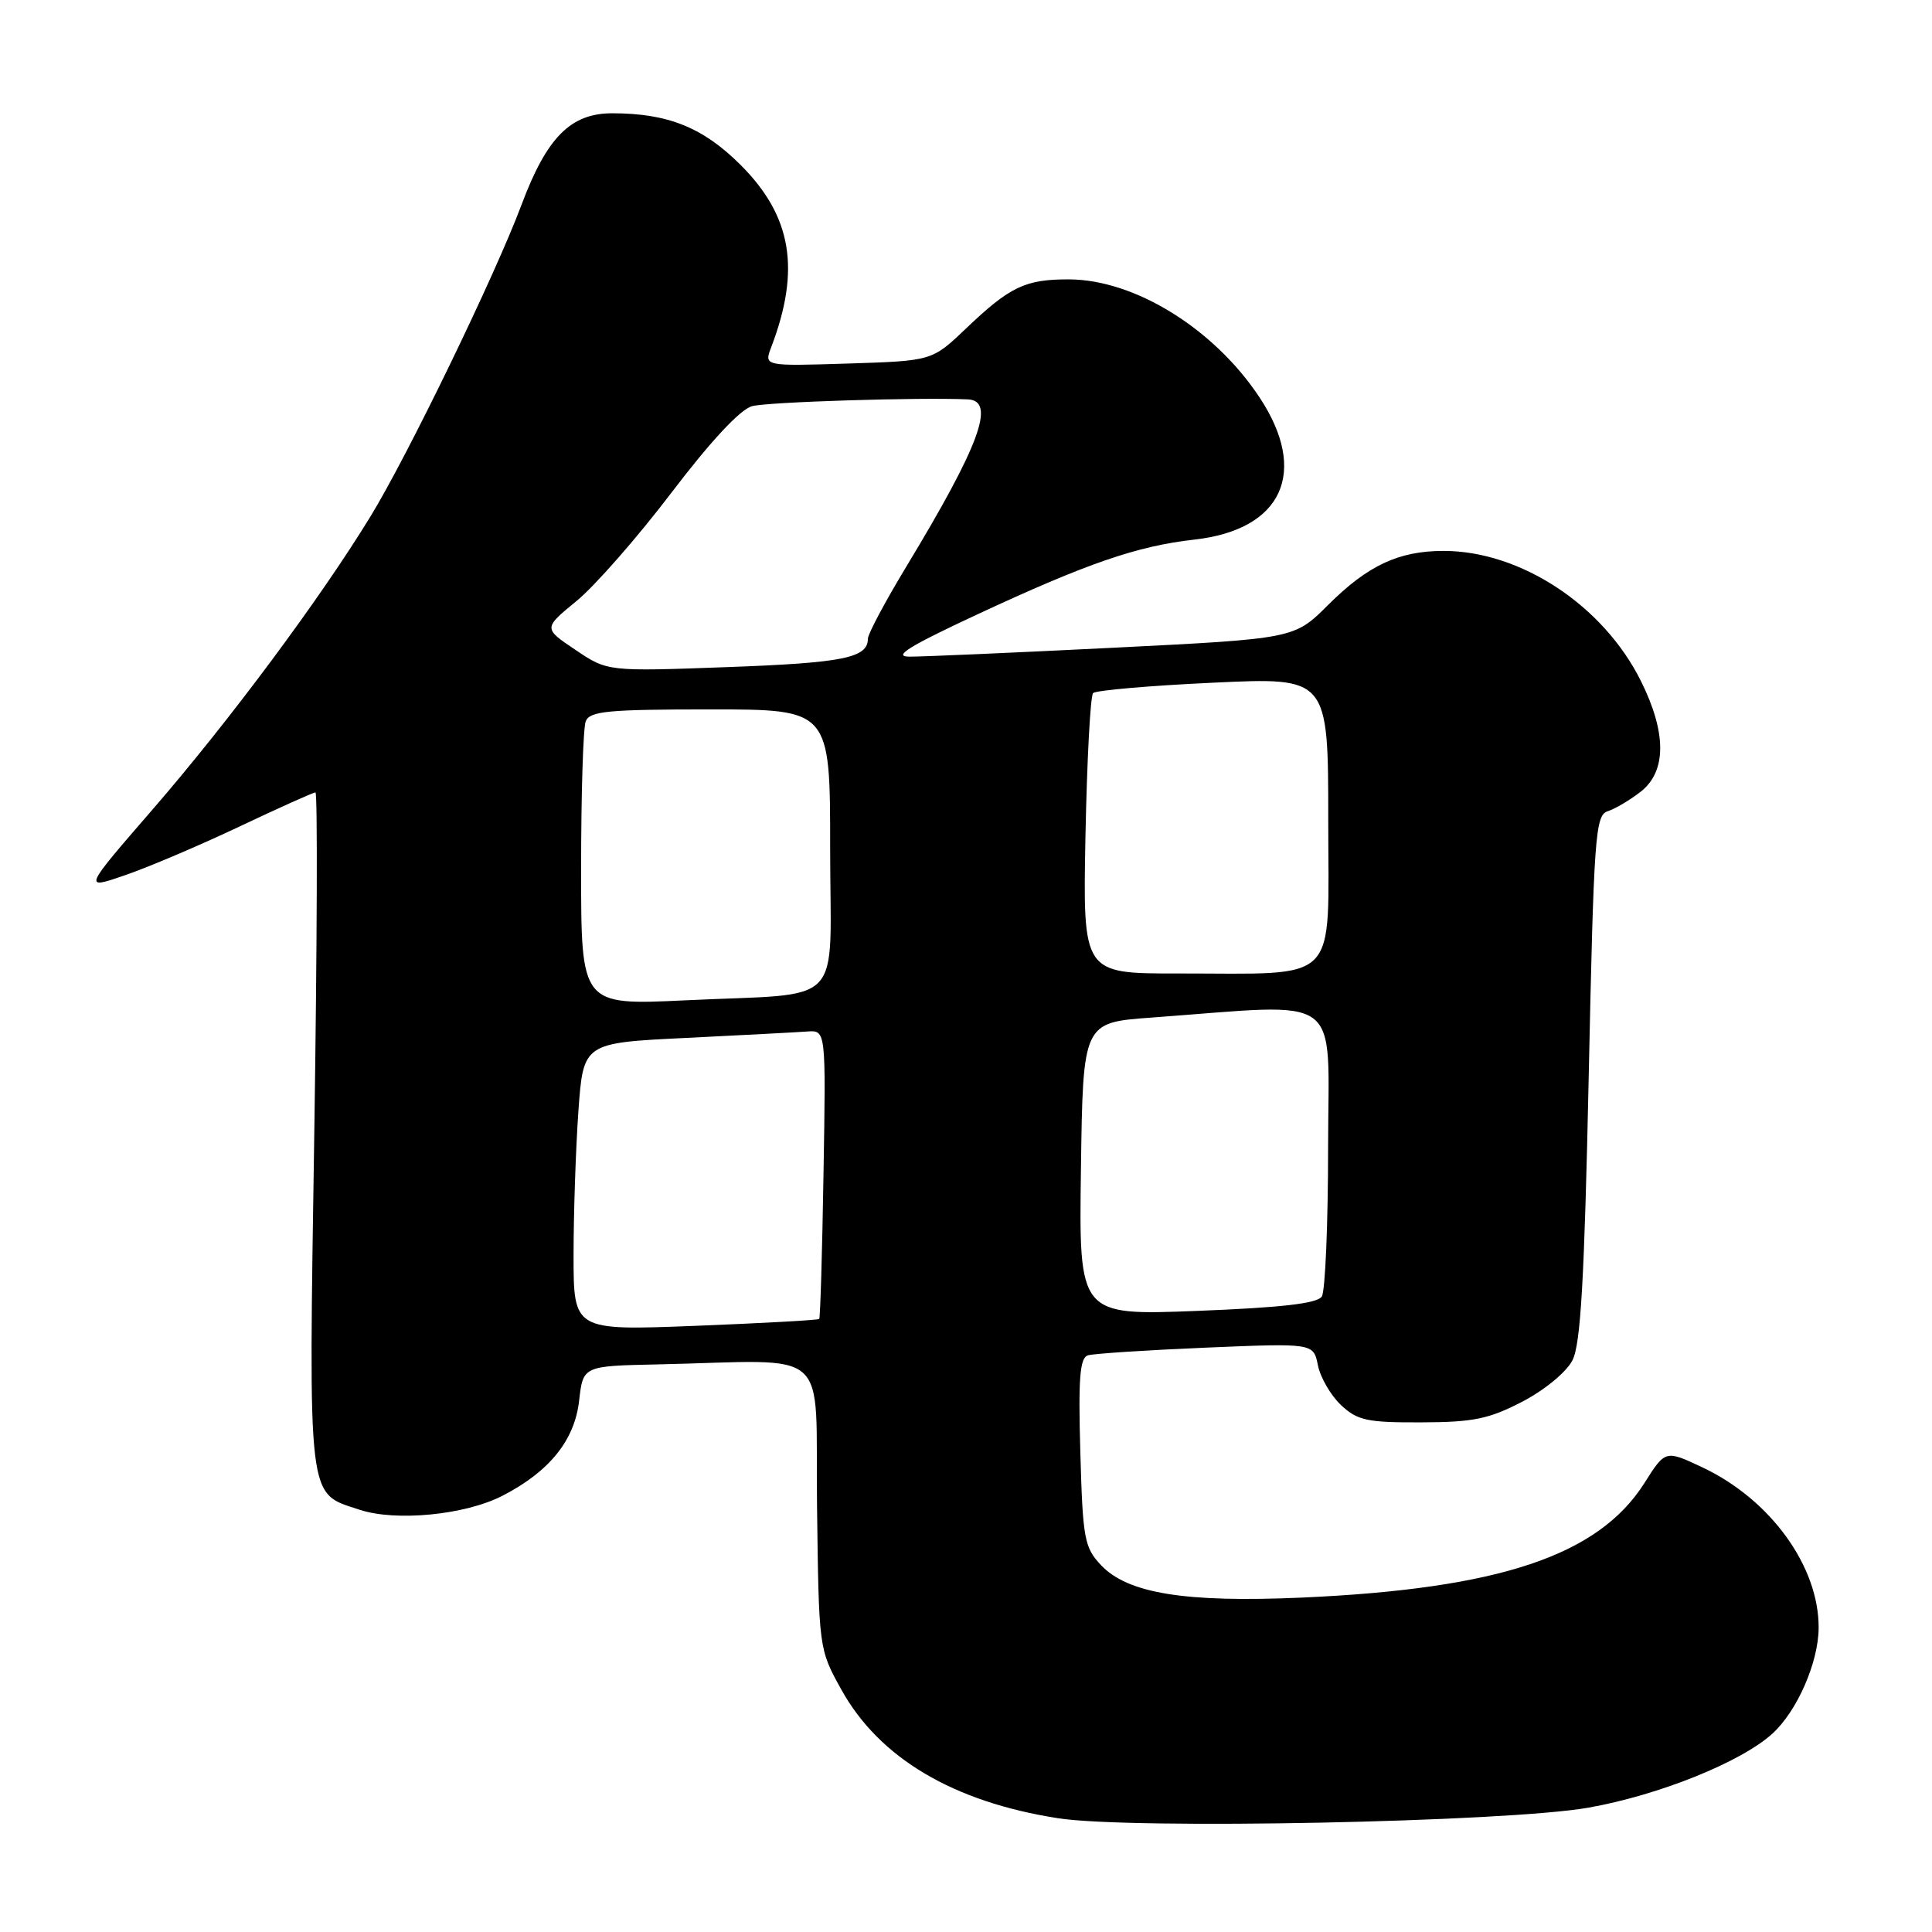 <?xml version="1.0" encoding="UTF-8" standalone="no"?>
<!DOCTYPE svg PUBLIC "-//W3C//DTD SVG 1.1//EN" "http://www.w3.org/Graphics/SVG/1.1/DTD/svg11.dtd" >
<svg xmlns="http://www.w3.org/2000/svg" xmlns:xlink="http://www.w3.org/1999/xlink" version="1.1" viewBox="0 0 256 256">
 <g >
 <path fill="currentColor"
d=" M 210.50 239.52 C 219.86 237.86 230.77 233.46 234.88 229.69 C 238.15 226.69 240.95 220.27 240.98 215.72 C 241.03 207.57 234.61 198.70 225.59 194.44 C 220.67 192.12 220.67 192.12 217.89 196.52 C 211.78 206.14 198.67 210.52 172.50 211.69 C 157.02 212.37 149.42 211.14 145.88 207.38 C 143.68 205.04 143.47 203.88 143.15 192.43 C 142.87 182.64 143.08 179.93 144.15 179.59 C 144.89 179.36 151.92 178.90 159.77 178.57 C 174.04 177.97 174.04 177.97 174.63 180.91 C 174.96 182.53 176.33 184.90 177.69 186.18 C 179.87 188.22 181.15 188.50 188.33 188.47 C 195.25 188.45 197.30 188.02 201.73 185.72 C 204.68 184.18 207.57 181.80 208.36 180.24 C 209.45 178.13 209.94 169.53 210.51 142.78 C 211.19 110.63 211.38 108.01 213.04 107.49 C 214.03 107.17 216.00 106.00 217.42 104.89 C 220.84 102.19 220.84 97.08 217.42 90.22 C 212.44 80.22 201.49 73.00 191.29 73.00 C 185.33 73.00 181.25 74.91 175.97 80.17 C 171.50 84.63 171.50 84.63 147.50 85.83 C 134.30 86.49 122.15 87.02 120.50 87.01 C 118.23 87.00 120.41 85.65 129.50 81.41 C 144.04 74.64 150.68 72.35 158.26 71.50 C 169.94 70.19 173.44 62.54 166.89 52.65 C 160.88 43.57 150.38 37.06 141.68 37.02 C 135.86 37.00 133.84 37.96 128.00 43.53 C 123.50 47.82 123.50 47.82 112.37 48.17 C 101.23 48.52 101.23 48.52 102.19 46.01 C 106.11 35.71 104.93 28.65 98.14 21.86 C 93.16 16.89 88.53 15.02 81.15 15.01 C 75.62 15.00 72.46 18.18 69.11 27.12 C 65.62 36.45 54.01 60.41 49.05 68.50 C 42.34 79.45 30.40 95.50 20.27 107.20 C 11.00 117.89 11.00 117.89 16.57 115.97 C 19.64 114.92 26.45 112.02 31.71 109.53 C 36.97 107.04 41.51 105.00 41.80 105.00 C 42.09 105.00 42.02 125.14 41.65 149.76 C 40.89 199.62 40.67 197.75 47.65 200.05 C 52.46 201.64 61.64 200.74 66.57 198.20 C 72.80 195.00 76.15 190.84 76.74 185.58 C 77.26 181.00 77.26 181.00 87.13 180.79 C 110.56 180.28 108.00 178.01 108.26 199.50 C 108.50 218.50 108.50 218.50 111.48 223.88 C 116.51 232.95 126.31 238.77 140.23 240.93 C 149.94 242.44 199.70 241.44 210.50 239.52 Z  M 76.00 166.31 C 76.00 160.81 76.29 152.23 76.64 147.25 C 77.29 138.19 77.29 138.19 90.89 137.53 C 98.38 137.16 105.61 136.78 106.97 136.68 C 109.44 136.50 109.44 136.50 109.12 155.50 C 108.95 165.95 108.69 174.62 108.55 174.77 C 108.41 174.92 101.03 175.33 92.15 175.68 C 76.00 176.31 76.00 176.31 76.00 166.31 Z  M 143.23 154.91 C 143.50 135.50 143.50 135.50 152.50 134.84 C 178.40 132.95 176.00 131.20 175.98 151.97 C 175.98 162.16 175.60 171.08 175.15 171.79 C 174.56 172.72 169.82 173.26 158.64 173.70 C 142.96 174.31 142.96 174.31 143.23 154.91 Z  M 77.00 115.18 C 77.00 105.27 77.27 96.45 77.61 95.58 C 78.13 94.23 80.54 94.00 94.11 94.00 C 110.00 94.00 110.00 94.00 110.00 112.42 C 110.00 133.95 112.34 131.51 90.75 132.55 C 77.00 133.20 77.00 133.20 77.00 115.18 Z  M 143.83 110.75 C 144.03 100.71 144.48 92.20 144.84 91.84 C 145.21 91.47 152.36 90.85 160.75 90.46 C 176.00 89.74 176.00 89.74 176.00 108.74 C 176.00 130.78 177.79 128.97 155.99 128.99 C 143.48 129.00 143.48 129.00 143.83 110.75 Z  M 76.25 86.11 C 71.99 83.25 71.99 83.25 76.39 79.64 C 78.81 77.66 84.48 71.19 88.98 65.27 C 94.17 58.45 98.08 54.25 99.65 53.82 C 101.68 53.26 121.79 52.63 128.25 52.92 C 131.99 53.09 129.83 58.97 120.14 75.00 C 117.31 79.67 115.00 84.01 115.00 84.63 C 115.00 87.17 111.76 87.83 96.50 88.39 C 80.50 88.98 80.50 88.98 76.25 86.11 Z "/>
</g>
</svg>